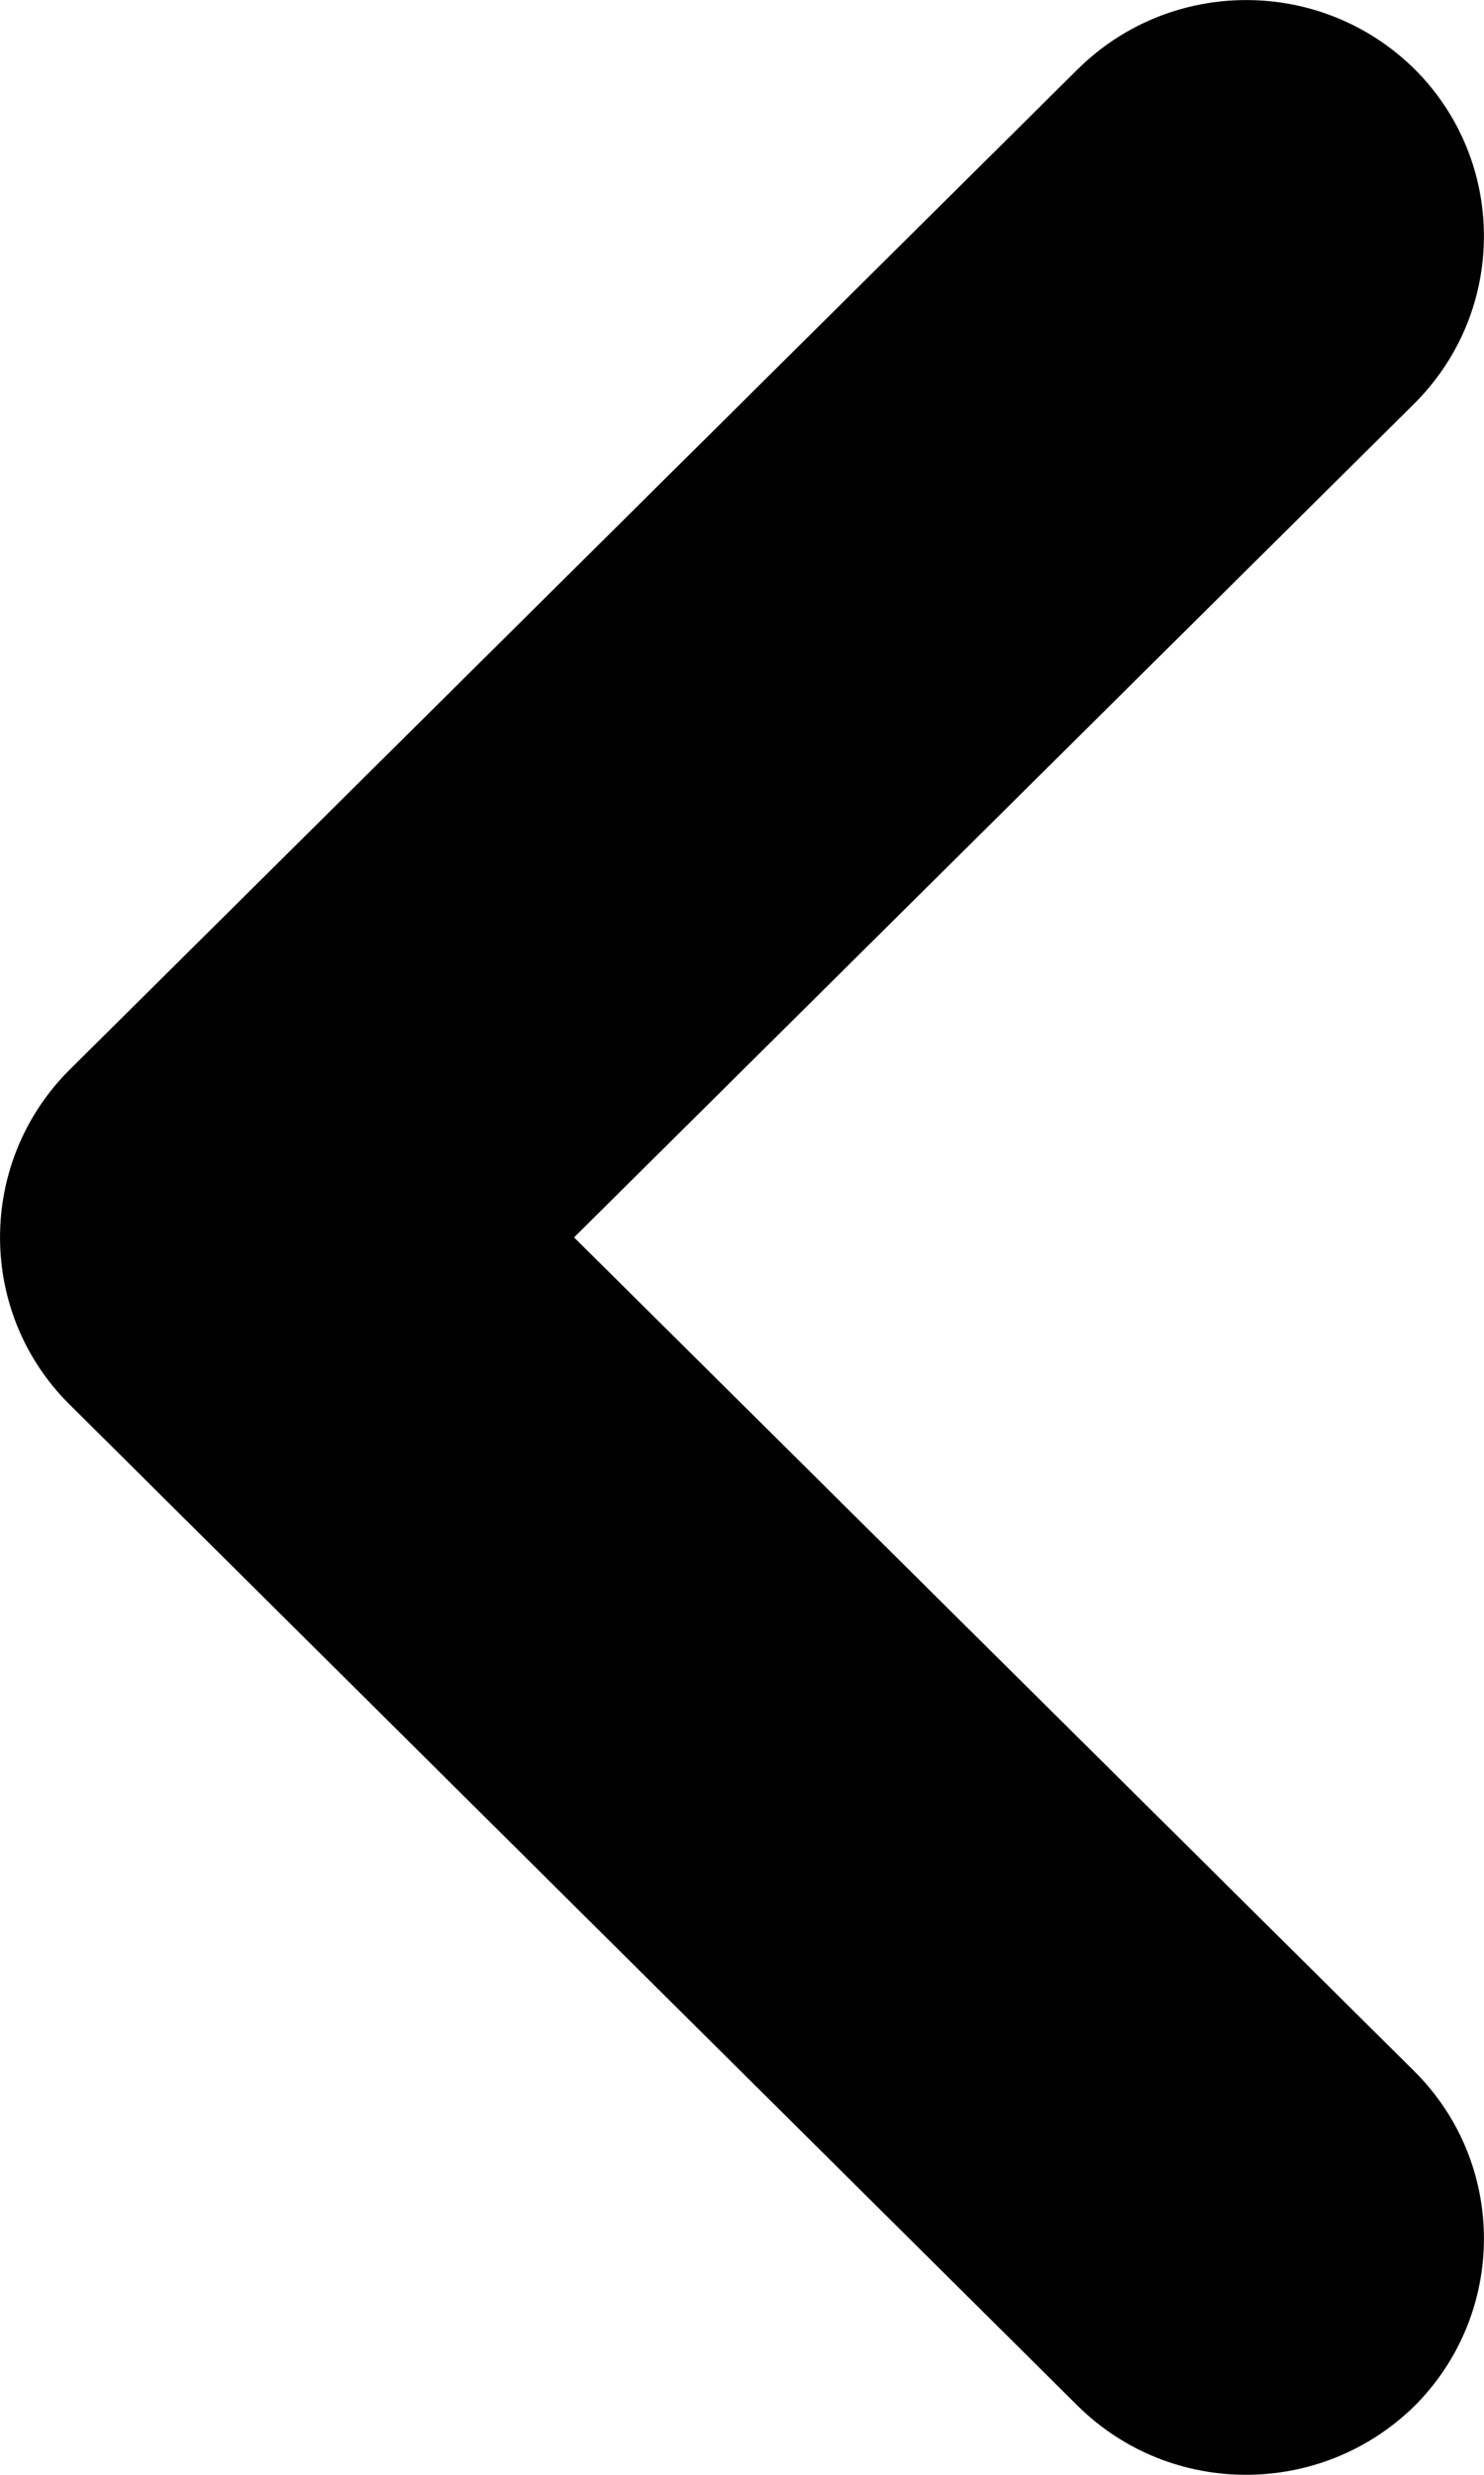 <svg width="6" height="10" viewBox="0 0 6 10" fill="none" xmlns="http://www.w3.org/2000/svg">
<path d="M5.72 8.371L2.321 5L5.72 1.629C6.093 1.256 6.093 0.652 5.72 0.28C5.343 -0.093 4.734 -0.093 4.357 0.28L0.279 4.325C-0.093 4.698 -0.093 5.303 0.28 5.674L4.357 9.721C4.734 10.094 5.343 10.092 5.72 9.721C6.093 9.347 6.093 8.744 5.72 8.371Z" fill="black"/>
</svg>
